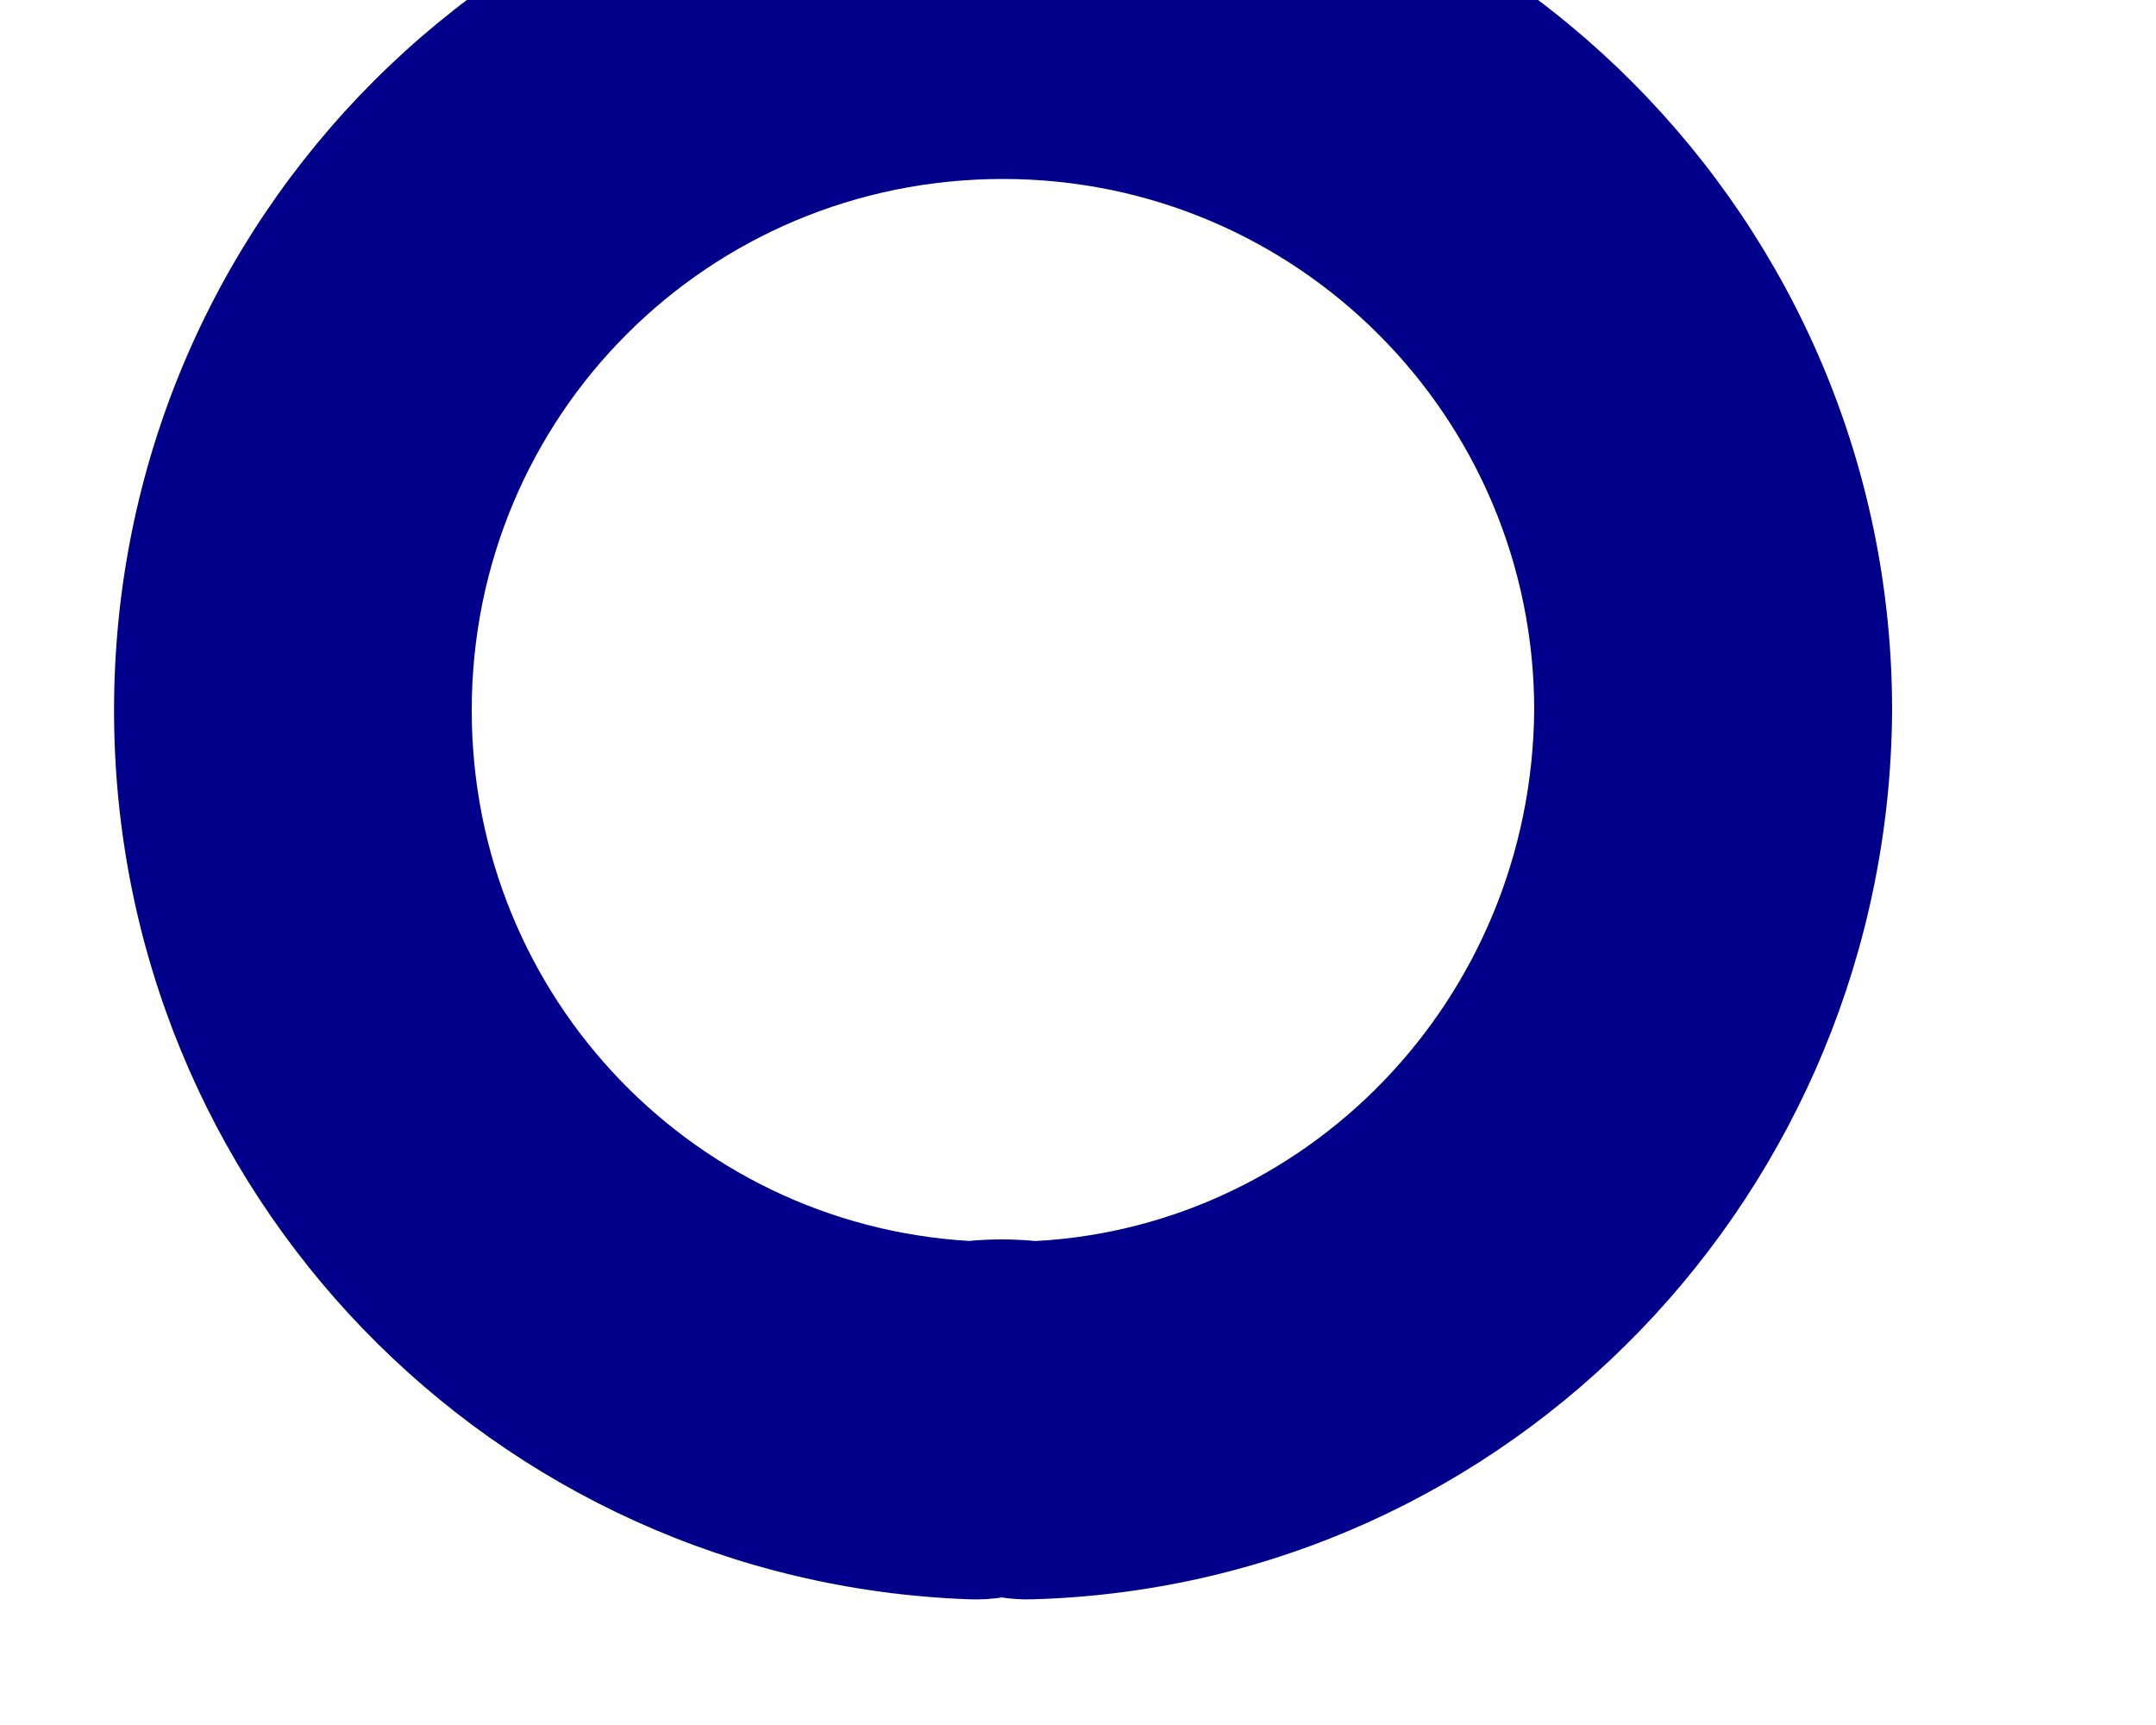 <svg width="10" height="8" viewBox="0 0 10 8" fill="none" xmlns="http://www.w3.org/2000/svg" xmlns:xlink="http://www.w3.org/1999/xlink">
<path d="M4.767,6.588L4.631,7.406C4.684,7.415 4.738,7.419 4.791,7.417L4.767,6.588ZM4.525,6.588L4.495,7.417C4.55,7.419 4.606,7.416 4.661,7.406L4.525,6.588ZM7.946,3.294L8.776,3.3L8.776,3.294L7.946,3.294ZM4.904,5.769C4.737,5.741 4.555,5.741 4.388,5.769L4.661,7.406C4.655,7.407 4.651,7.408 4.649,7.408C4.647,7.408 4.646,7.408 4.646,7.408C4.646,7.408 4.645,7.408 4.643,7.408C4.641,7.408 4.637,7.407 4.631,7.406L4.904,5.769ZM4.555,5.758C3.239,5.711 2.188,4.634 2.188,3.294L0.529,3.294C0.529,5.528 2.287,7.337 4.495,7.417L4.555,5.758ZM2.188,3.294C2.188,1.927 3.285,0.83 4.652,0.83L4.652,-0.83C2.368,-0.83 0.529,1.01 0.529,3.294L2.188,3.294ZM4.652,0.83C6.018,0.83 7.116,1.937 7.116,3.294L8.776,3.294C8.776,1.025 6.938,-0.83 4.652,-0.83L4.652,0.83ZM7.116,3.288C7.107,4.639 6.048,5.72 4.743,5.758L4.791,7.417C7.01,7.353 8.76,5.523 8.776,3.3L7.116,3.288Z" fill="#01008A"/>
</svg>
